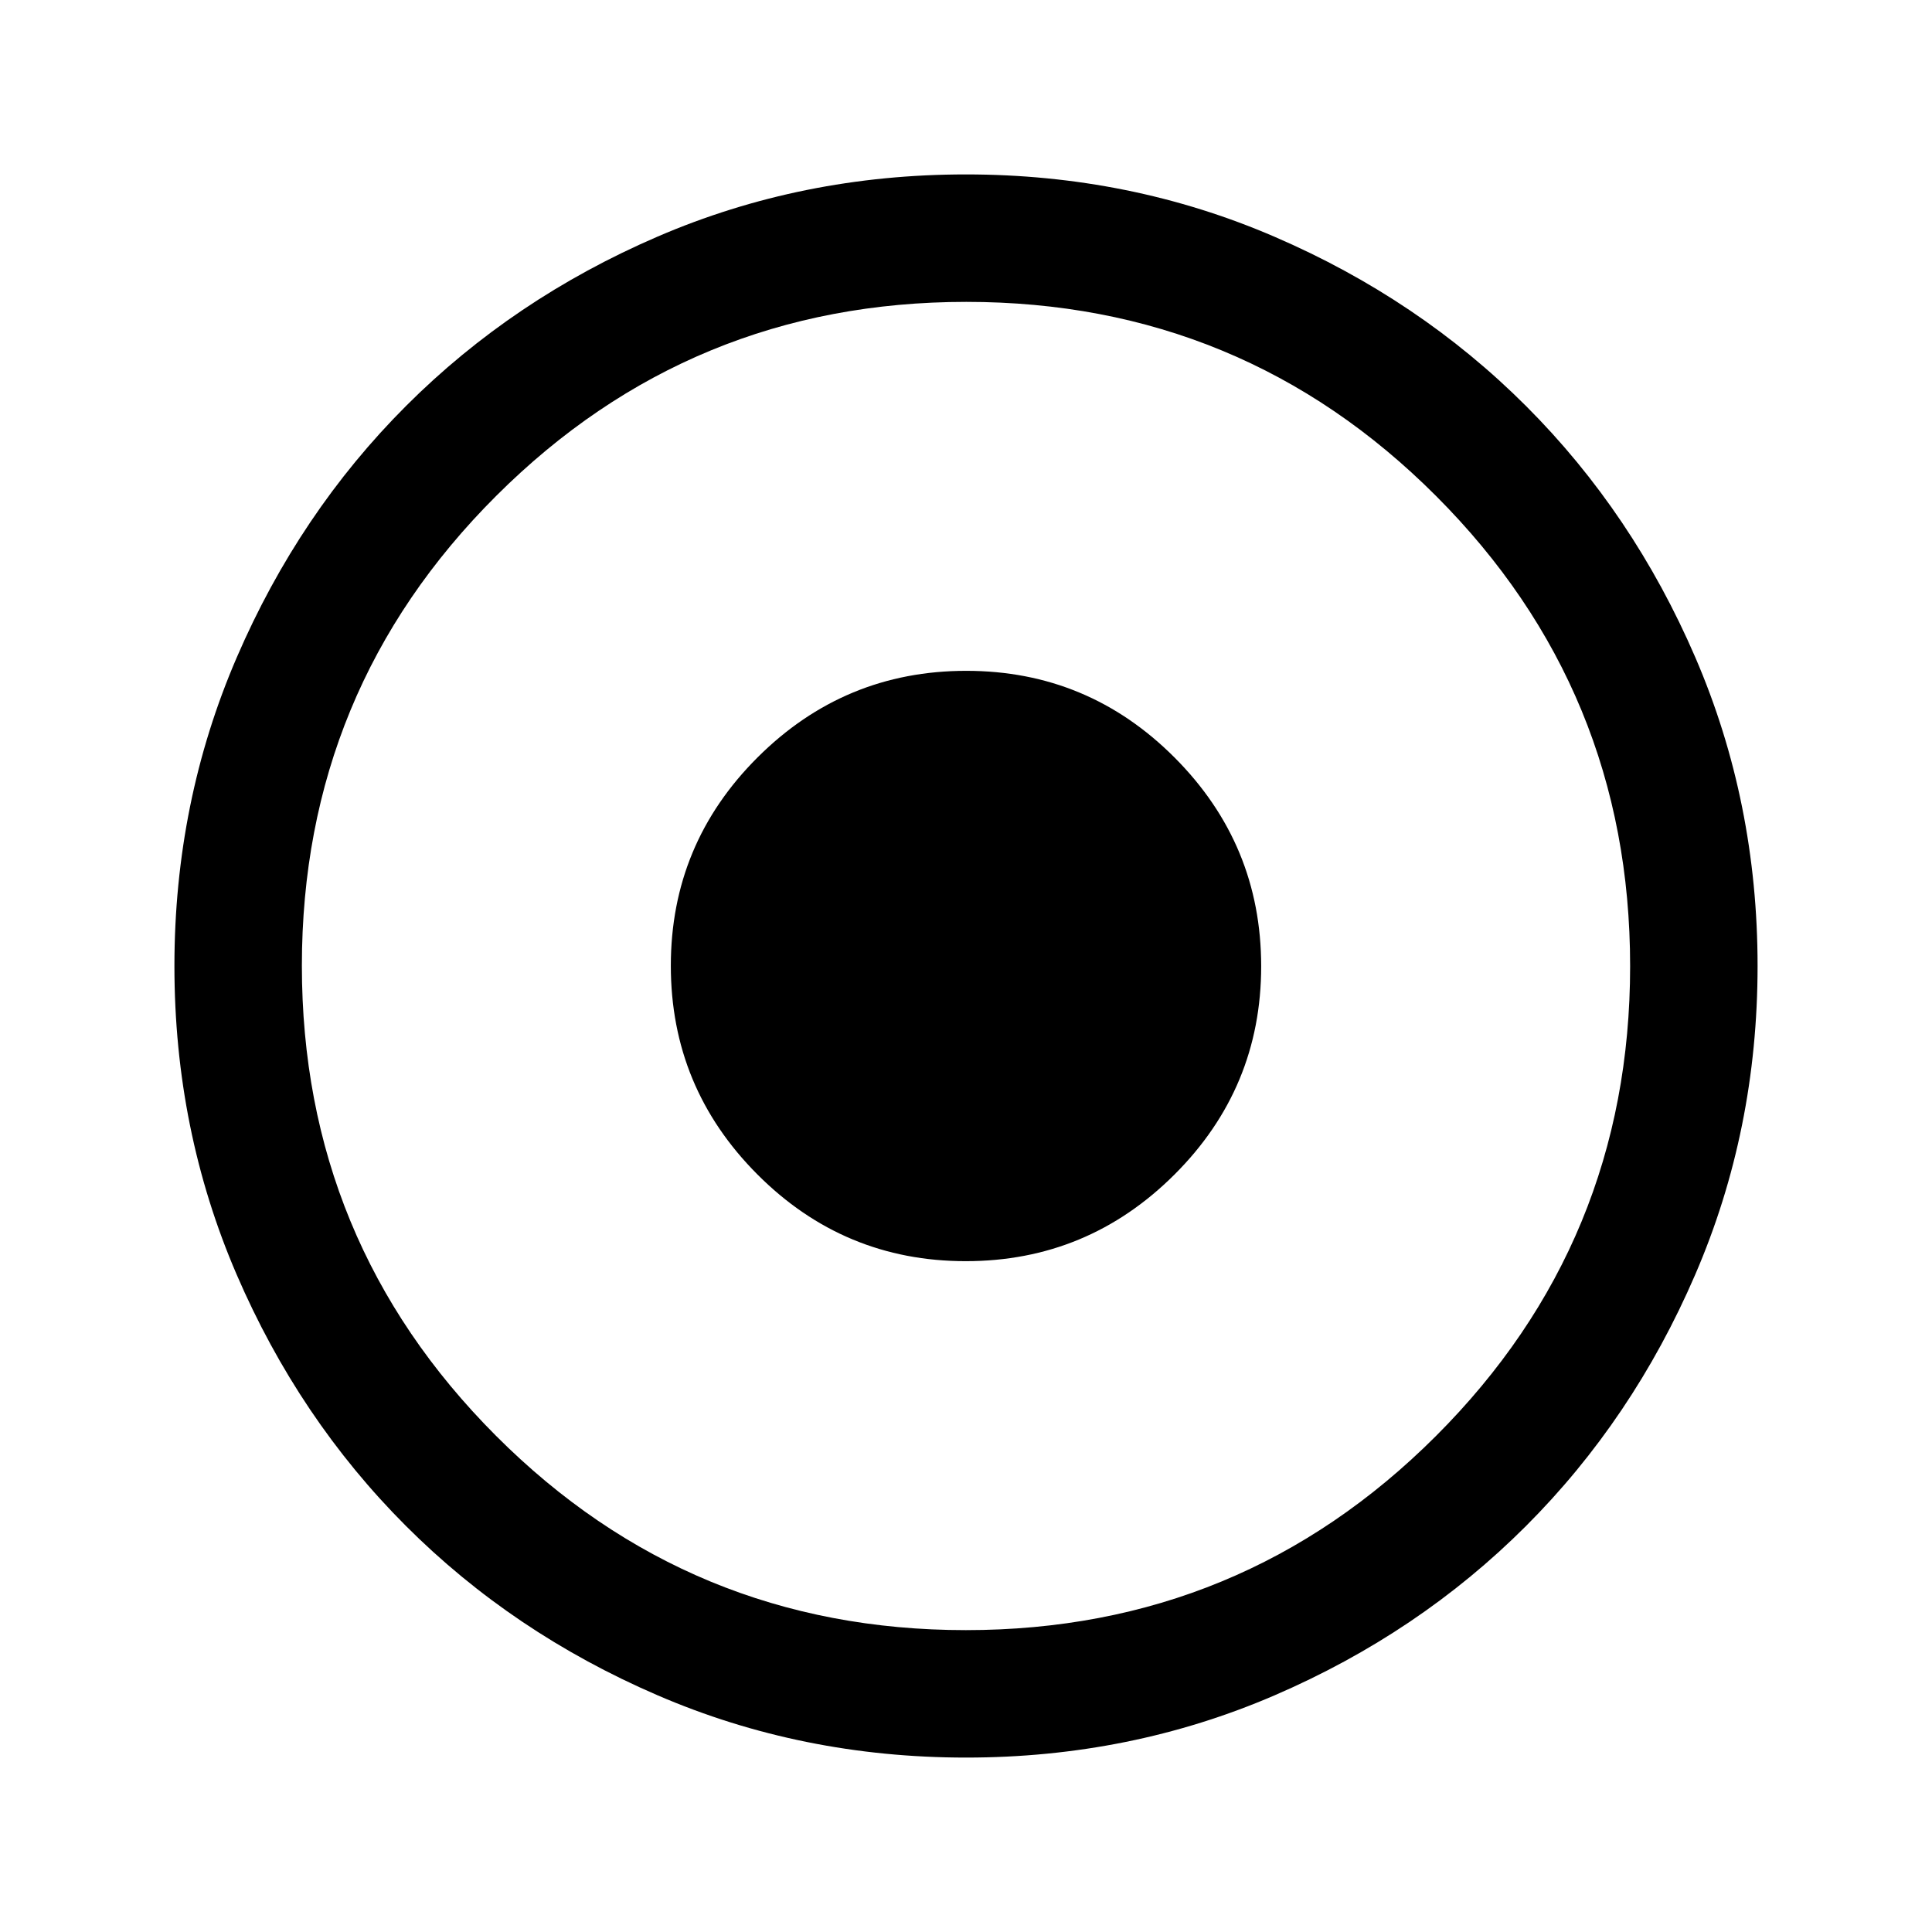 <svg xmlns="http://www.w3.org/2000/svg" height="40" viewBox="0 -960 960 960" width="40"><path d="M480.04-86.67q-81.61 0-153.44-31.01-71.83-31-124.97-84.16Q148.5-255 117.58-326.71q-30.91-71.71-30.91-153.25 0-81.61 31.01-153.44 31-71.83 84.16-124.97Q255-811.5 326.71-842.42q71.71-30.91 153.25-30.91 81.61 0 153.44 31.01 71.83 31 124.97 84.16Q811.5-705 842.42-633.29q30.91 71.71 30.91 153.25 0 81.61-31.01 153.44-31 71.83-84.16 124.97Q705-148.5 633.29-117.58q-71.71 30.91-153.25 30.91Zm-.1-63.33Q617-150 713.5-246.44q96.5-96.43 96.5-233.5Q810-617 713.62-713.5T480.15-810q-136.98 0-233.57 96.38Q150-617.24 150-480.15q0 136.98 96.44 233.57Q342.87-150 479.94-150Zm-.06-183.33q-60.55 0-103.55-43.12t-43-103.67q0-60.55 43.12-103.55t103.67-43q60.55 0 103.55 43.12t43 103.67q0 60.55-43.12 103.55t-103.67 43Z"/></svg>